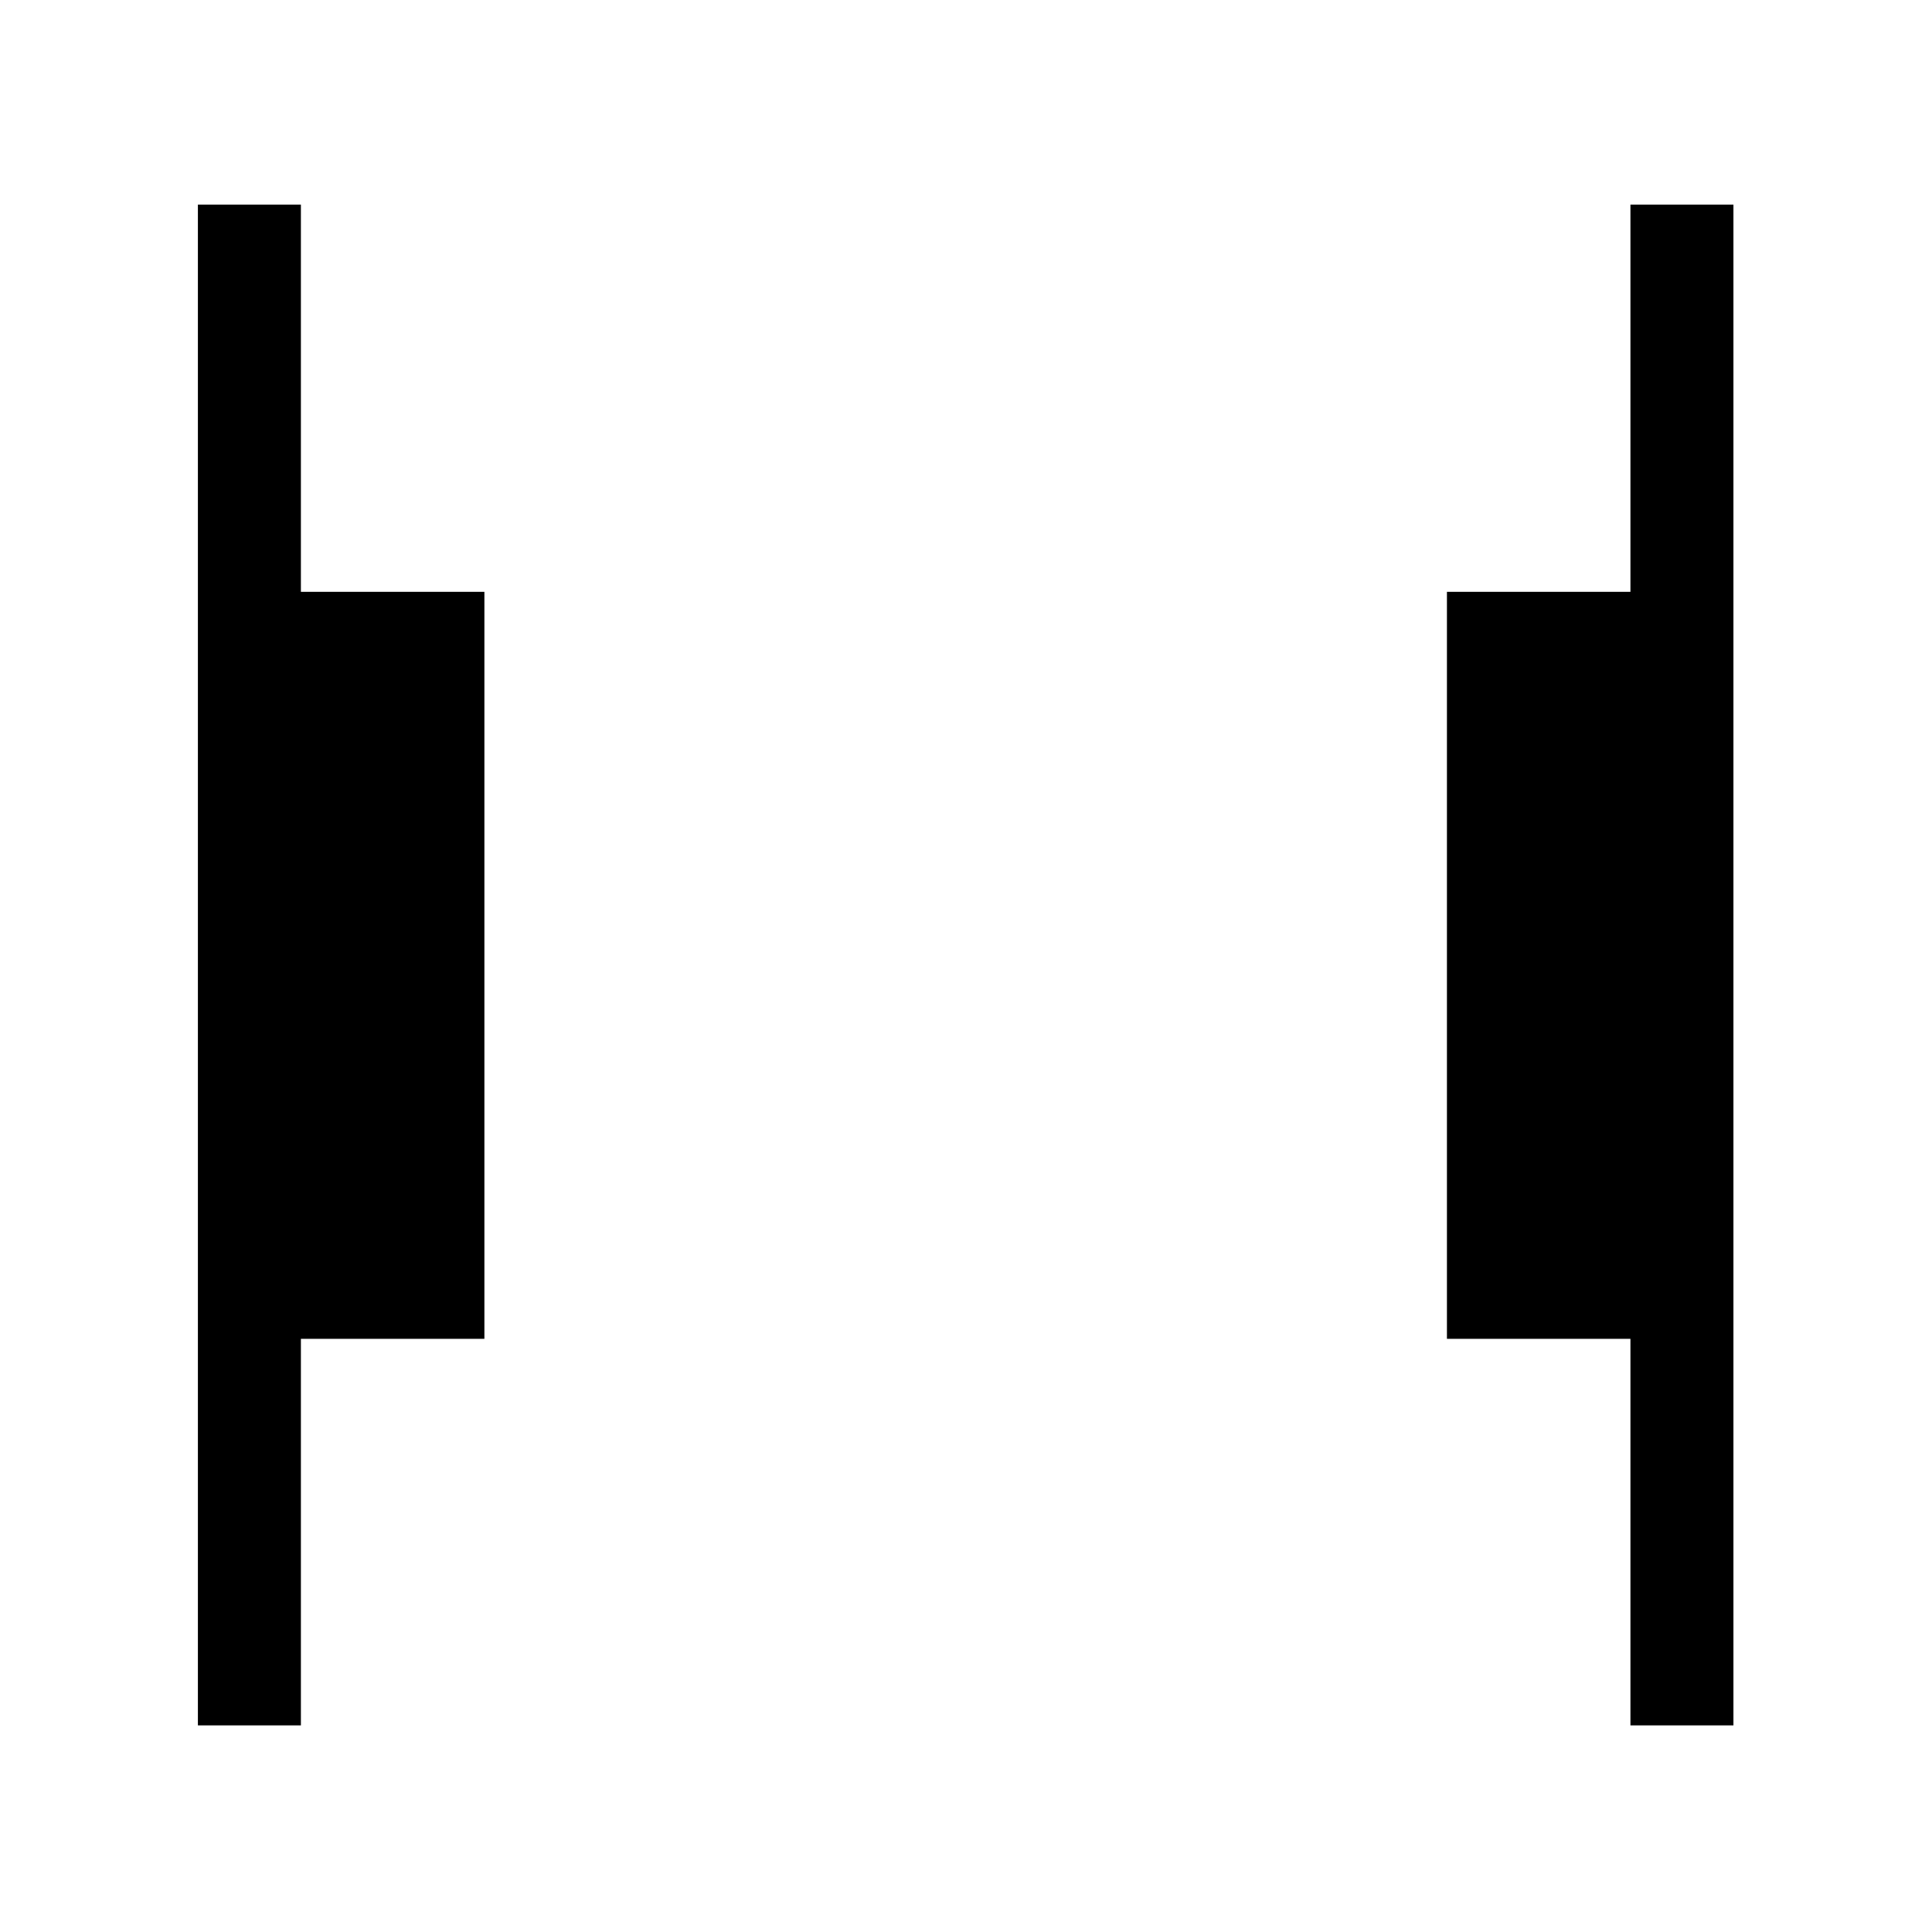 <svg xmlns="http://www.w3.org/2000/svg" height="40" viewBox="0 96 960 960" width="40"><path d="M810.154 953.333V761.256h-91.179V390.077h91.179v-192.41h51.179v755.666h-51.179Zm-711.82 0V197.667h51.179v192.41h91.179v371.179h-91.179v192.077h-51.18Z"/></svg>